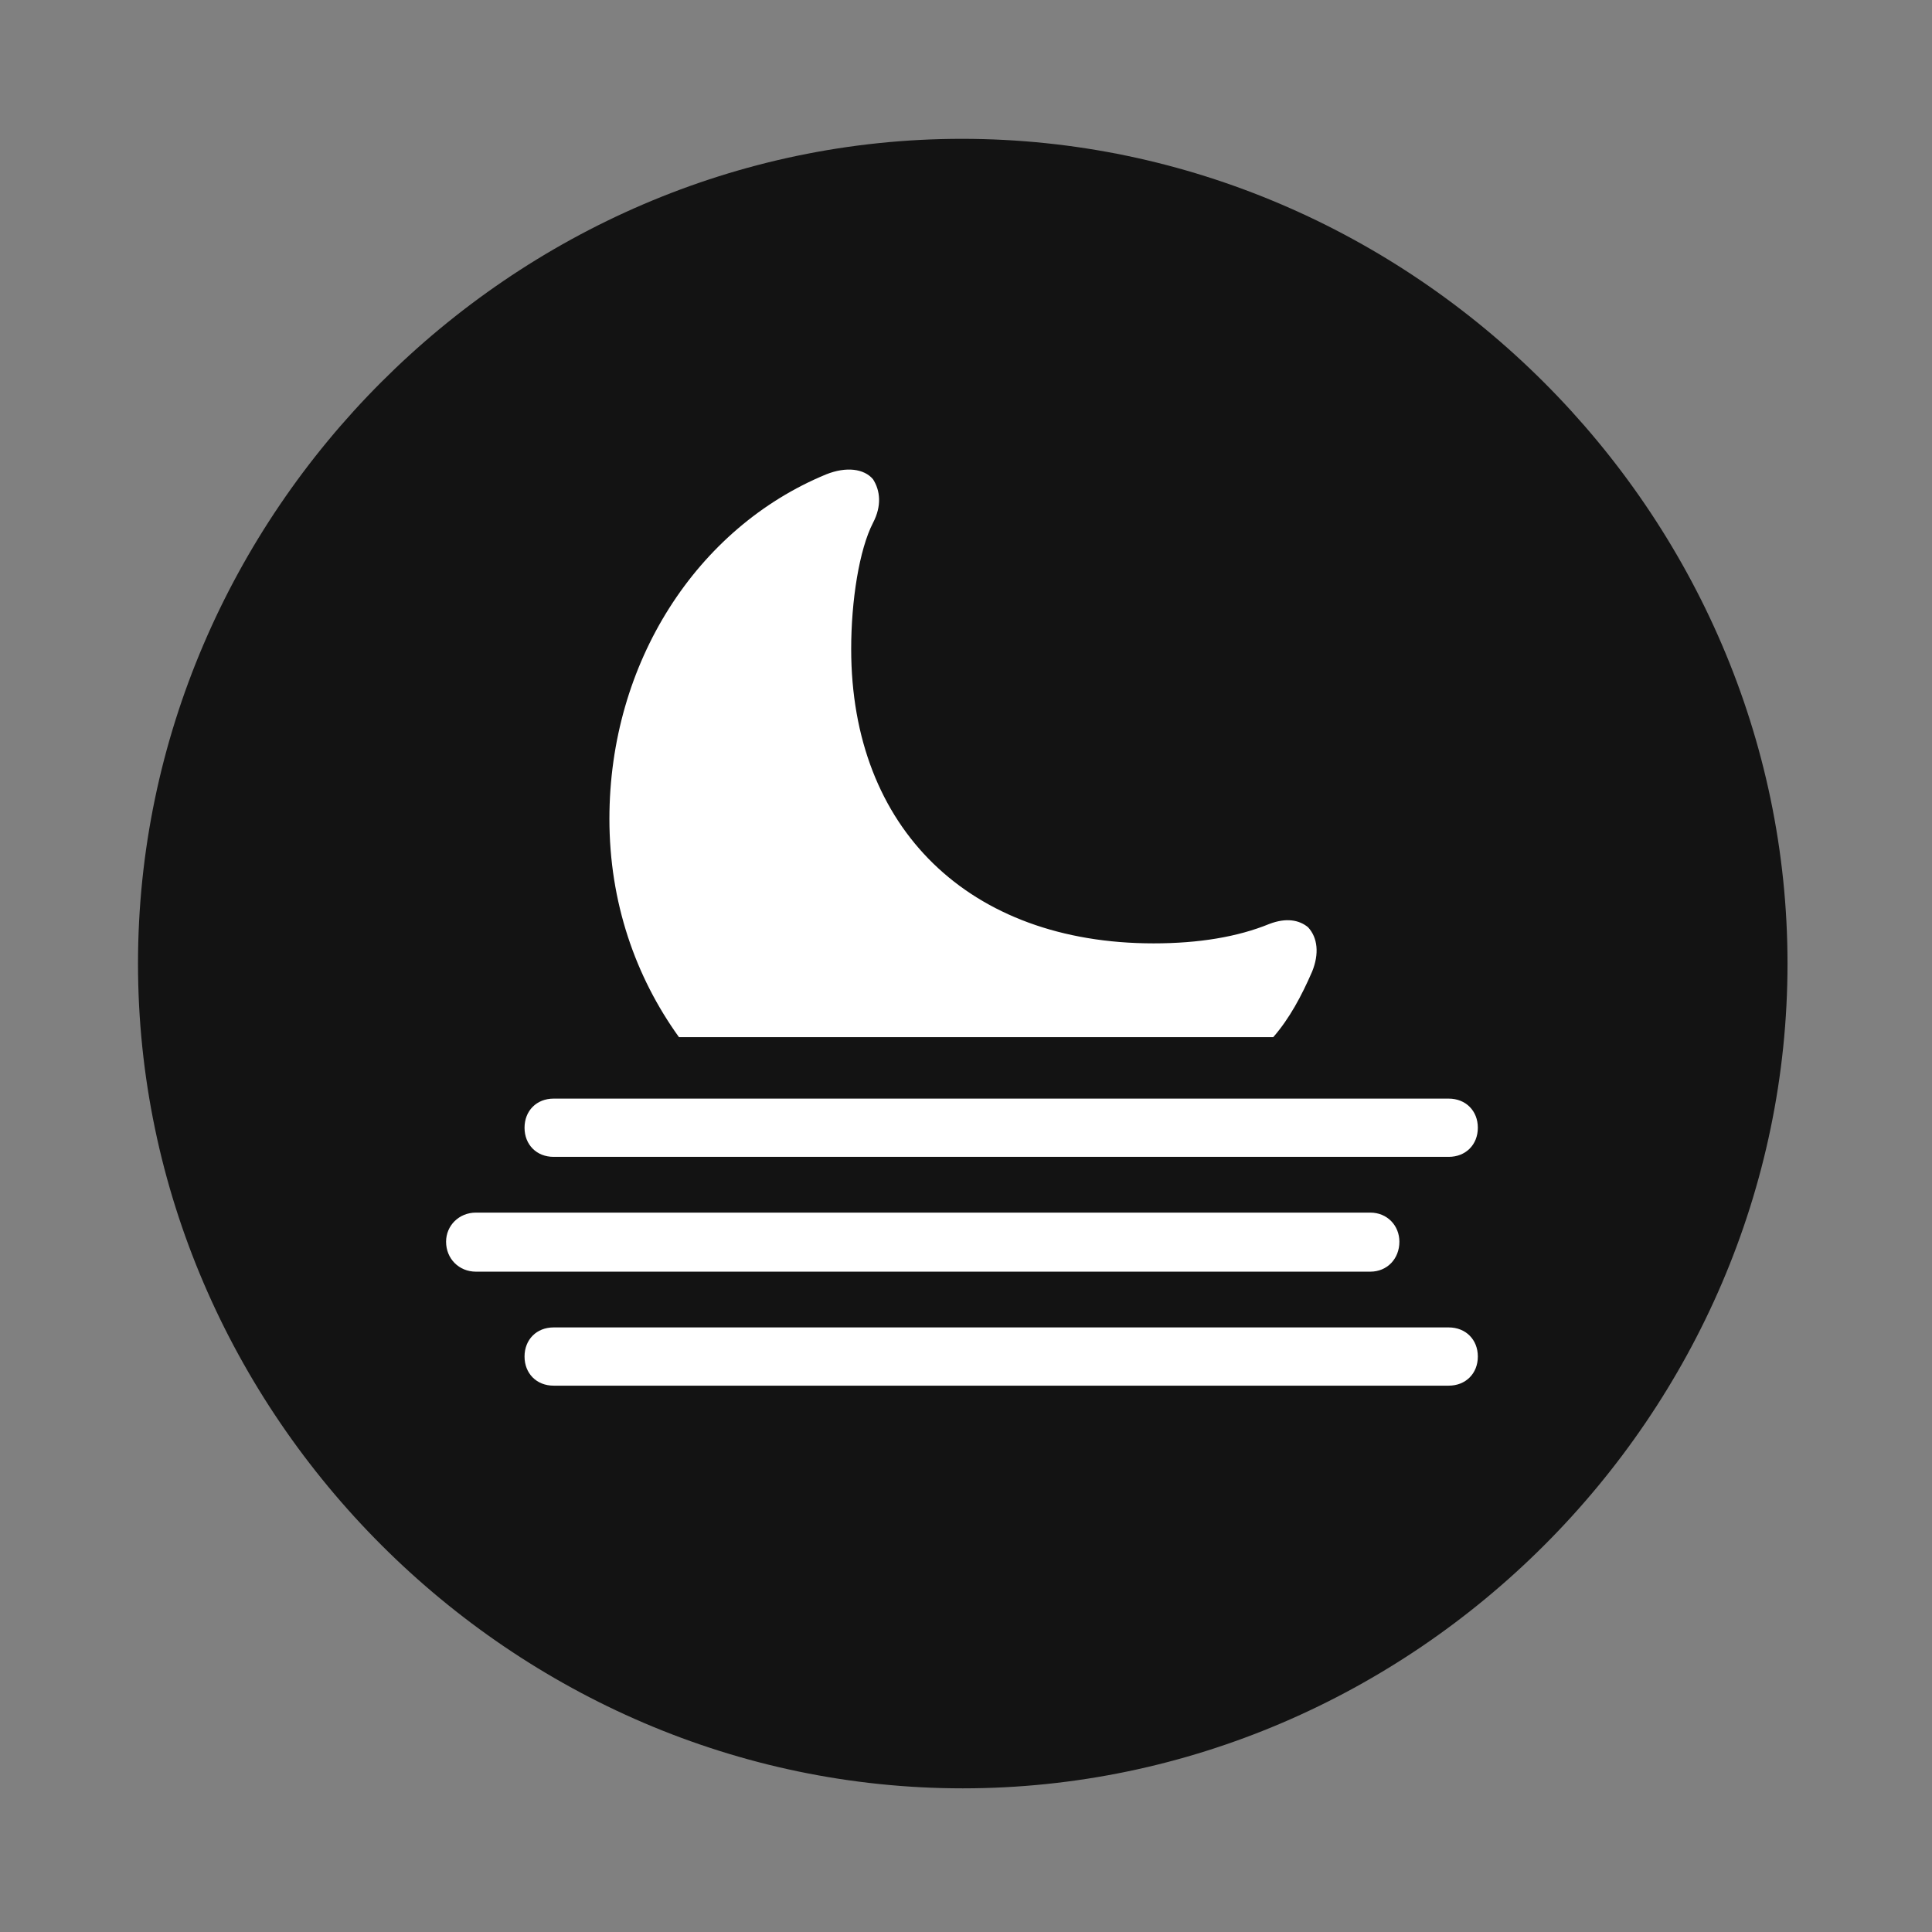 <svg width="28" height="28" viewBox="0 0 28 28" fill="none" xmlns="http://www.w3.org/2000/svg">
<rect x="0" y="0" width="28" height="28" fill="#808080" stroke="none"/>
<path d="M13.953 25.918C20.492 25.918 25.906 20.504 25.906 13.965C25.906 7.438 20.48 2.012 13.941 2.012C7.414 2.012 2 7.438 2 13.965C2 20.504 7.426 25.918 13.953 25.918Z" fill="black" fill-opacity="0.85"/>
<path d="M9.84 15.031C9.207 14.152 8.832 13.074 8.832 11.867C8.832 9.605 10.098 7.648 11.973 6.875C12.266 6.758 12.523 6.793 12.652 6.945C12.758 7.109 12.781 7.332 12.652 7.578C12.453 7.965 12.336 8.703 12.336 9.406C12.336 12.008 14.047 13.672 16.719 13.672C17.375 13.672 17.938 13.578 18.395 13.391C18.641 13.297 18.828 13.332 18.957 13.438C19.098 13.59 19.121 13.824 19.016 14.082C18.863 14.434 18.688 14.762 18.453 15.031H9.84ZM8.023 16.766C7.777 16.766 7.602 16.59 7.602 16.344C7.602 16.098 7.777 15.922 8.023 15.922H20.996C21.242 15.922 21.418 16.098 21.418 16.344C21.418 16.59 21.242 16.766 20.996 16.766H8.023ZM6.898 18.43C6.652 18.43 6.465 18.242 6.465 17.996C6.465 17.762 6.652 17.574 6.898 17.574H19.859C20.105 17.574 20.281 17.762 20.281 17.996C20.281 18.242 20.105 18.43 19.859 18.43H6.898ZM8.023 20.082C7.777 20.082 7.602 19.906 7.602 19.66C7.602 19.414 7.777 19.238 8.023 19.238H20.996C21.242 19.238 21.418 19.414 21.418 19.66C21.418 19.906 21.242 20.082 20.996 20.082H8.023Z" fill="white"/>
</svg>
